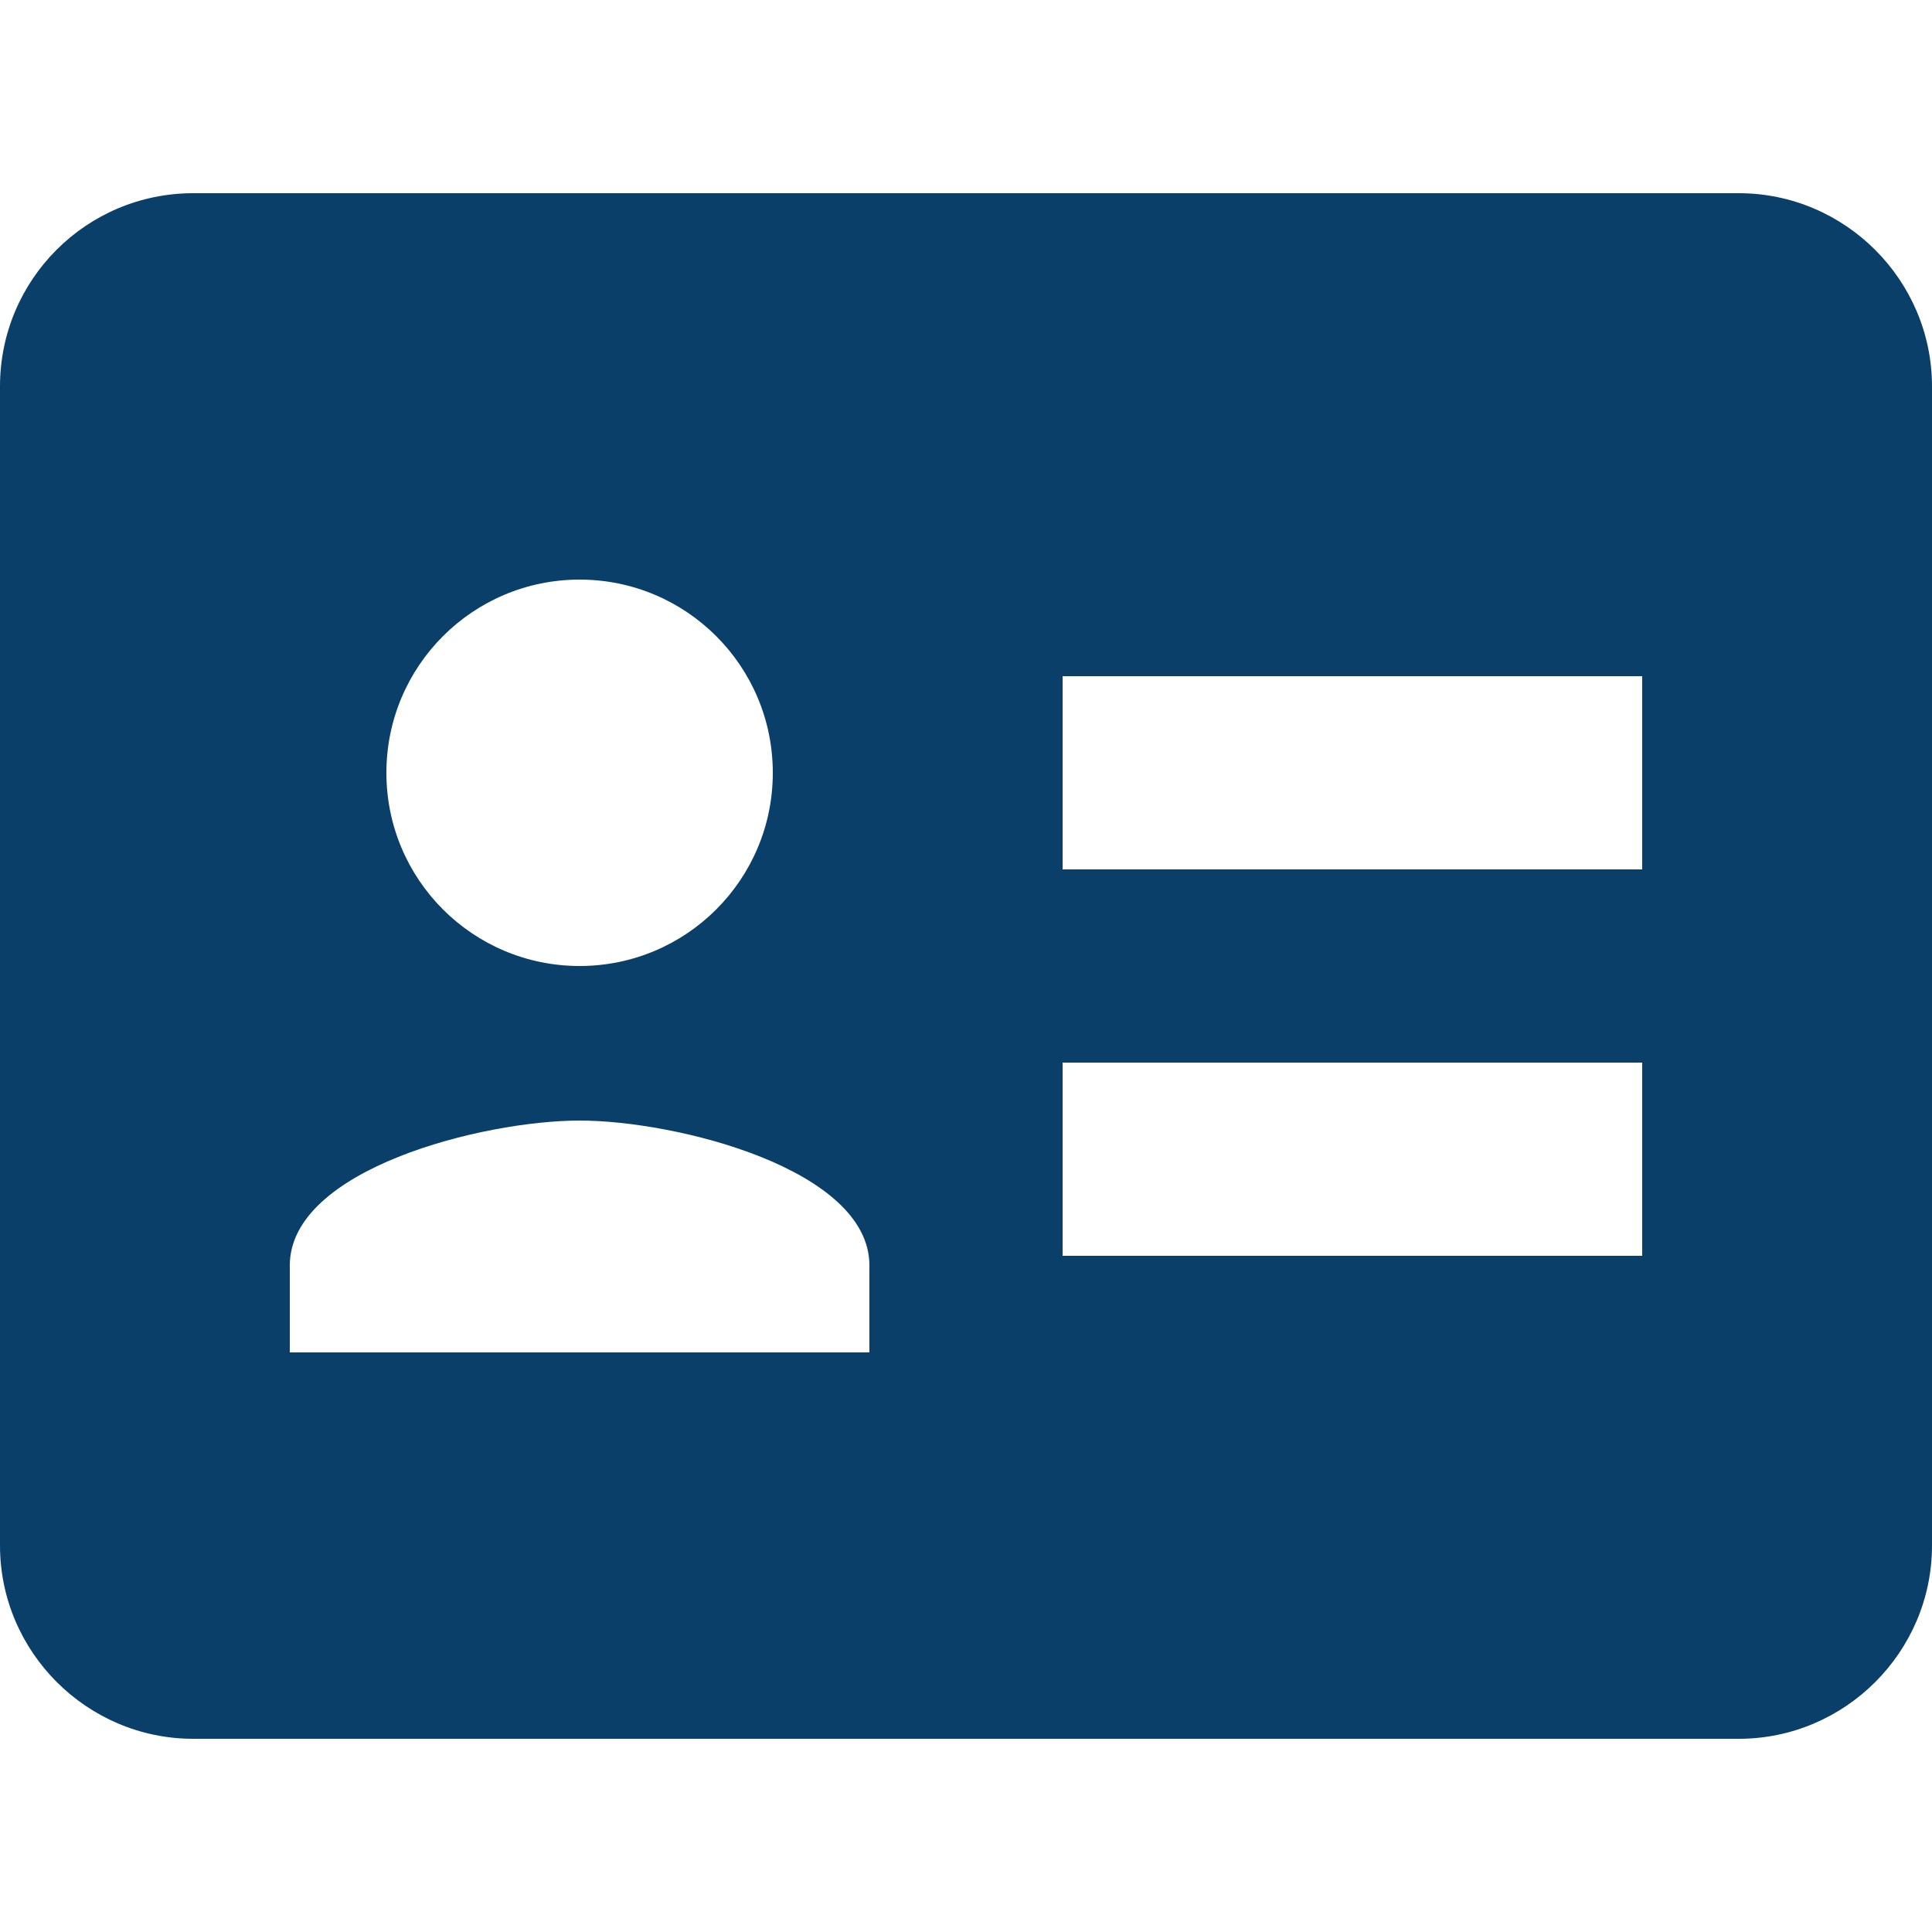 <?xml version="1.0" encoding="UTF-8"?>
<svg xmlns="http://www.w3.org/2000/svg" viewBox="2 2 20 20">
    <path d="M2,6v12c0,1.1,0.9,2,2,2h16c1.1,0,2-0.9,2-2V6c0-1.1-0.9-2-2-2H4C2.895,4,2,4.895,2,6z M8,8c1.105,0,2,0.895,2,2 c0,1.105-0.895,2-2,2s-2-0.895-2-2C6,8.895,6.895,8,8,8z M5,15.1c0-0.998,1.999-1.5,3-1.5s3,0.502,3,1.5V16H5V15.1z M19,11h-6V9h6 V11z M19,15h-6v-2h6V15z" fill="#0A3F69"></path>
</svg>
